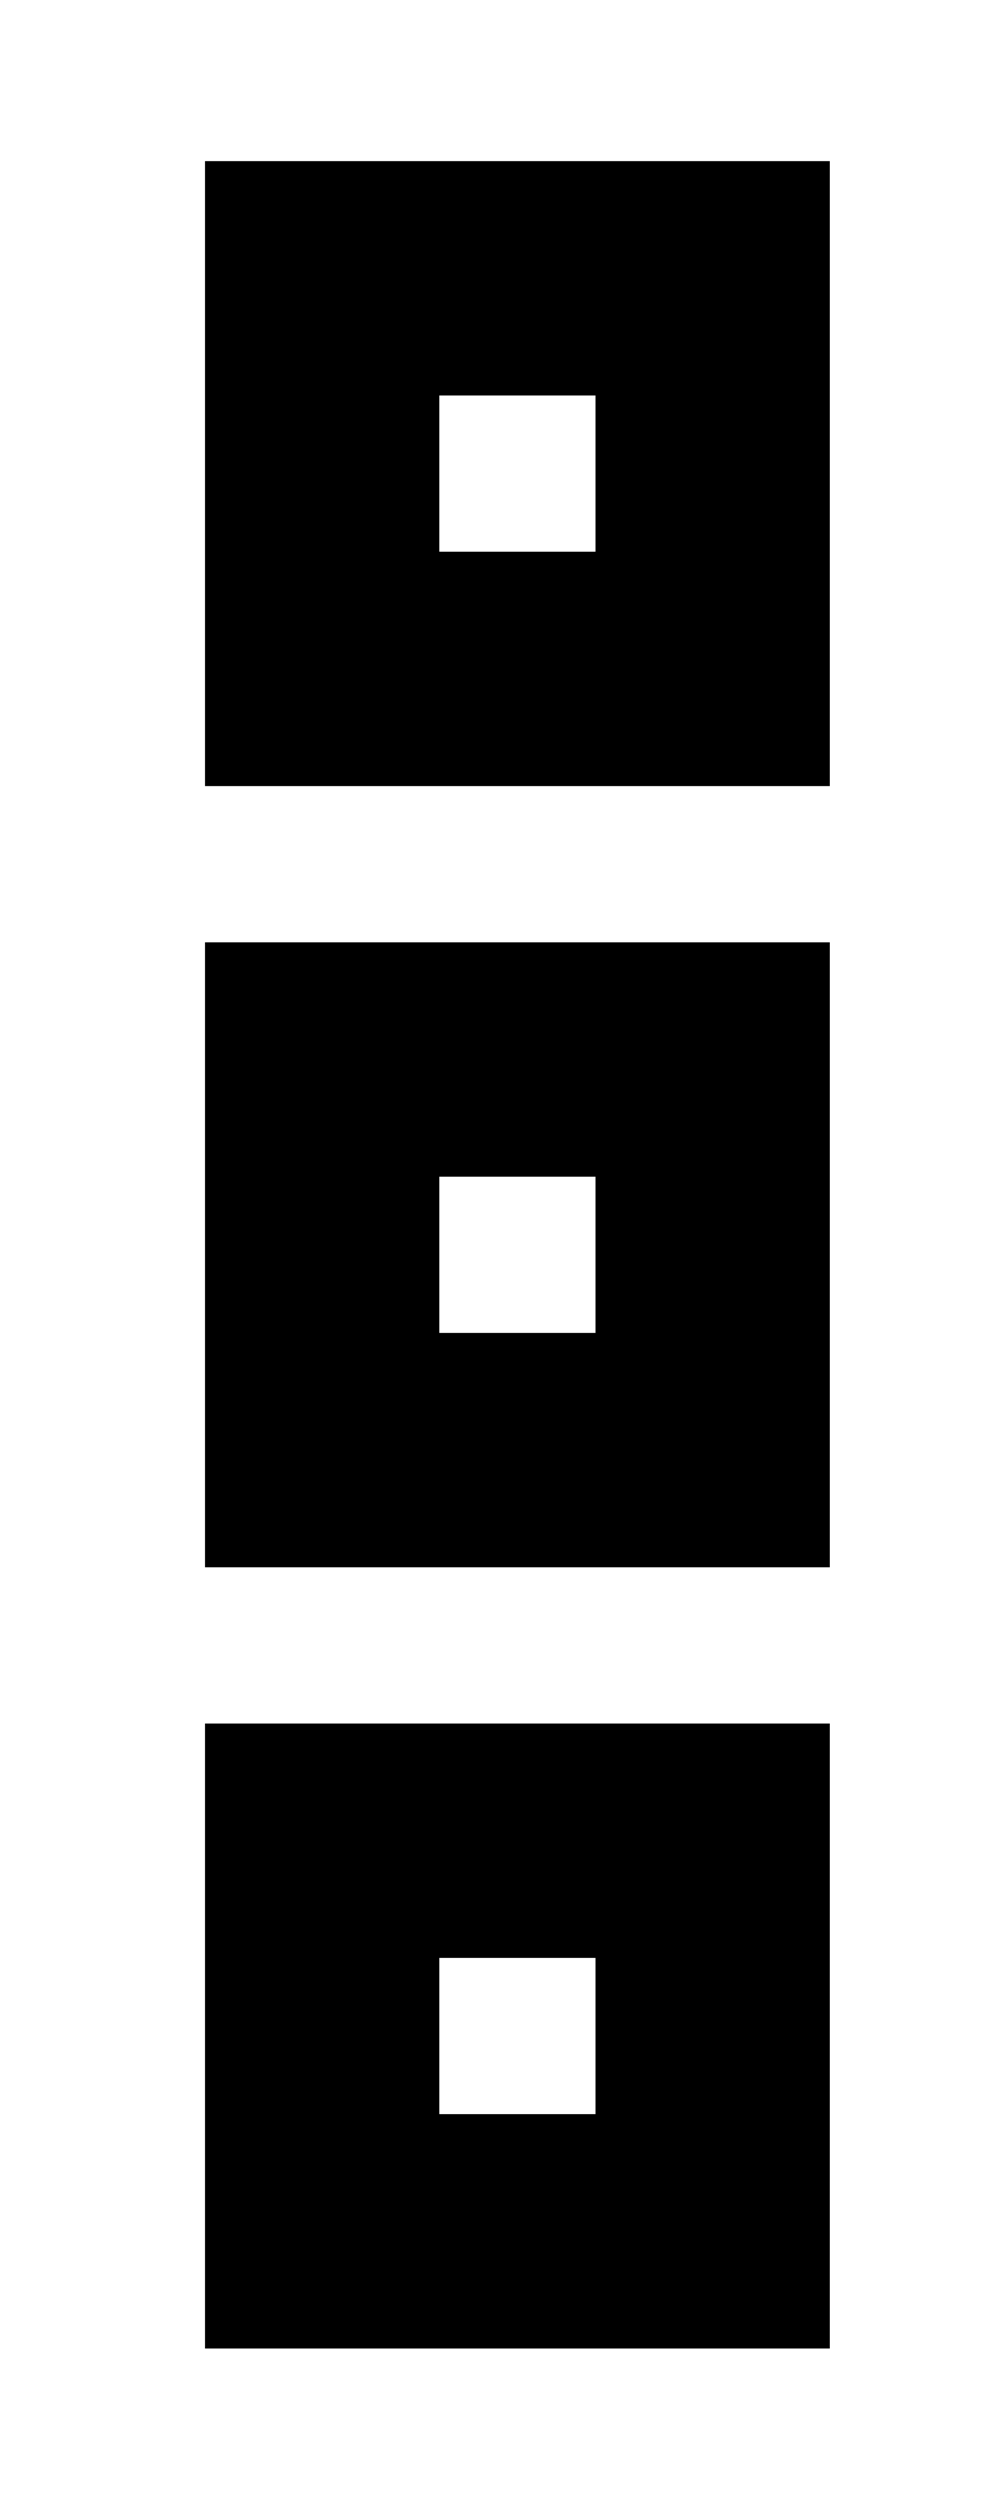 <?xml version="1.0" standalone="no"?>
<!DOCTYPE svg PUBLIC "-//W3C//DTD SVG 1.1//EN" "http://www.w3.org/Graphics/SVG/1.1/DTD/svg11.dtd" >
<svg xmlns="http://www.w3.org/2000/svg" xmlns:xlink="http://www.w3.org/1999/xlink" version="1.1" viewBox="-10 -40 202 512">
   <path fill="currentColor"
d="M112 41v32v-32v32h-32v0v-32v0h32v0zM80 -7h-48h48h-48v48v0v32v0v48v0h48h80v-48v0v-32v0v-48v0h-48h-32zM112 201v32v-32v32h-32v0v-32v0h32v0zM80 153h-48h48h-48v48v0v32v0v48v0h48h80v-48v0v-32v0v-48v0h-48h-32zM80 361h32h-32h32v32v0h-32v0v-32v0zM32 313v48v-48
v48v32v0v48v0h48h80v-48v0v-32v0v-48v0h-48h-80z" />
</svg>
